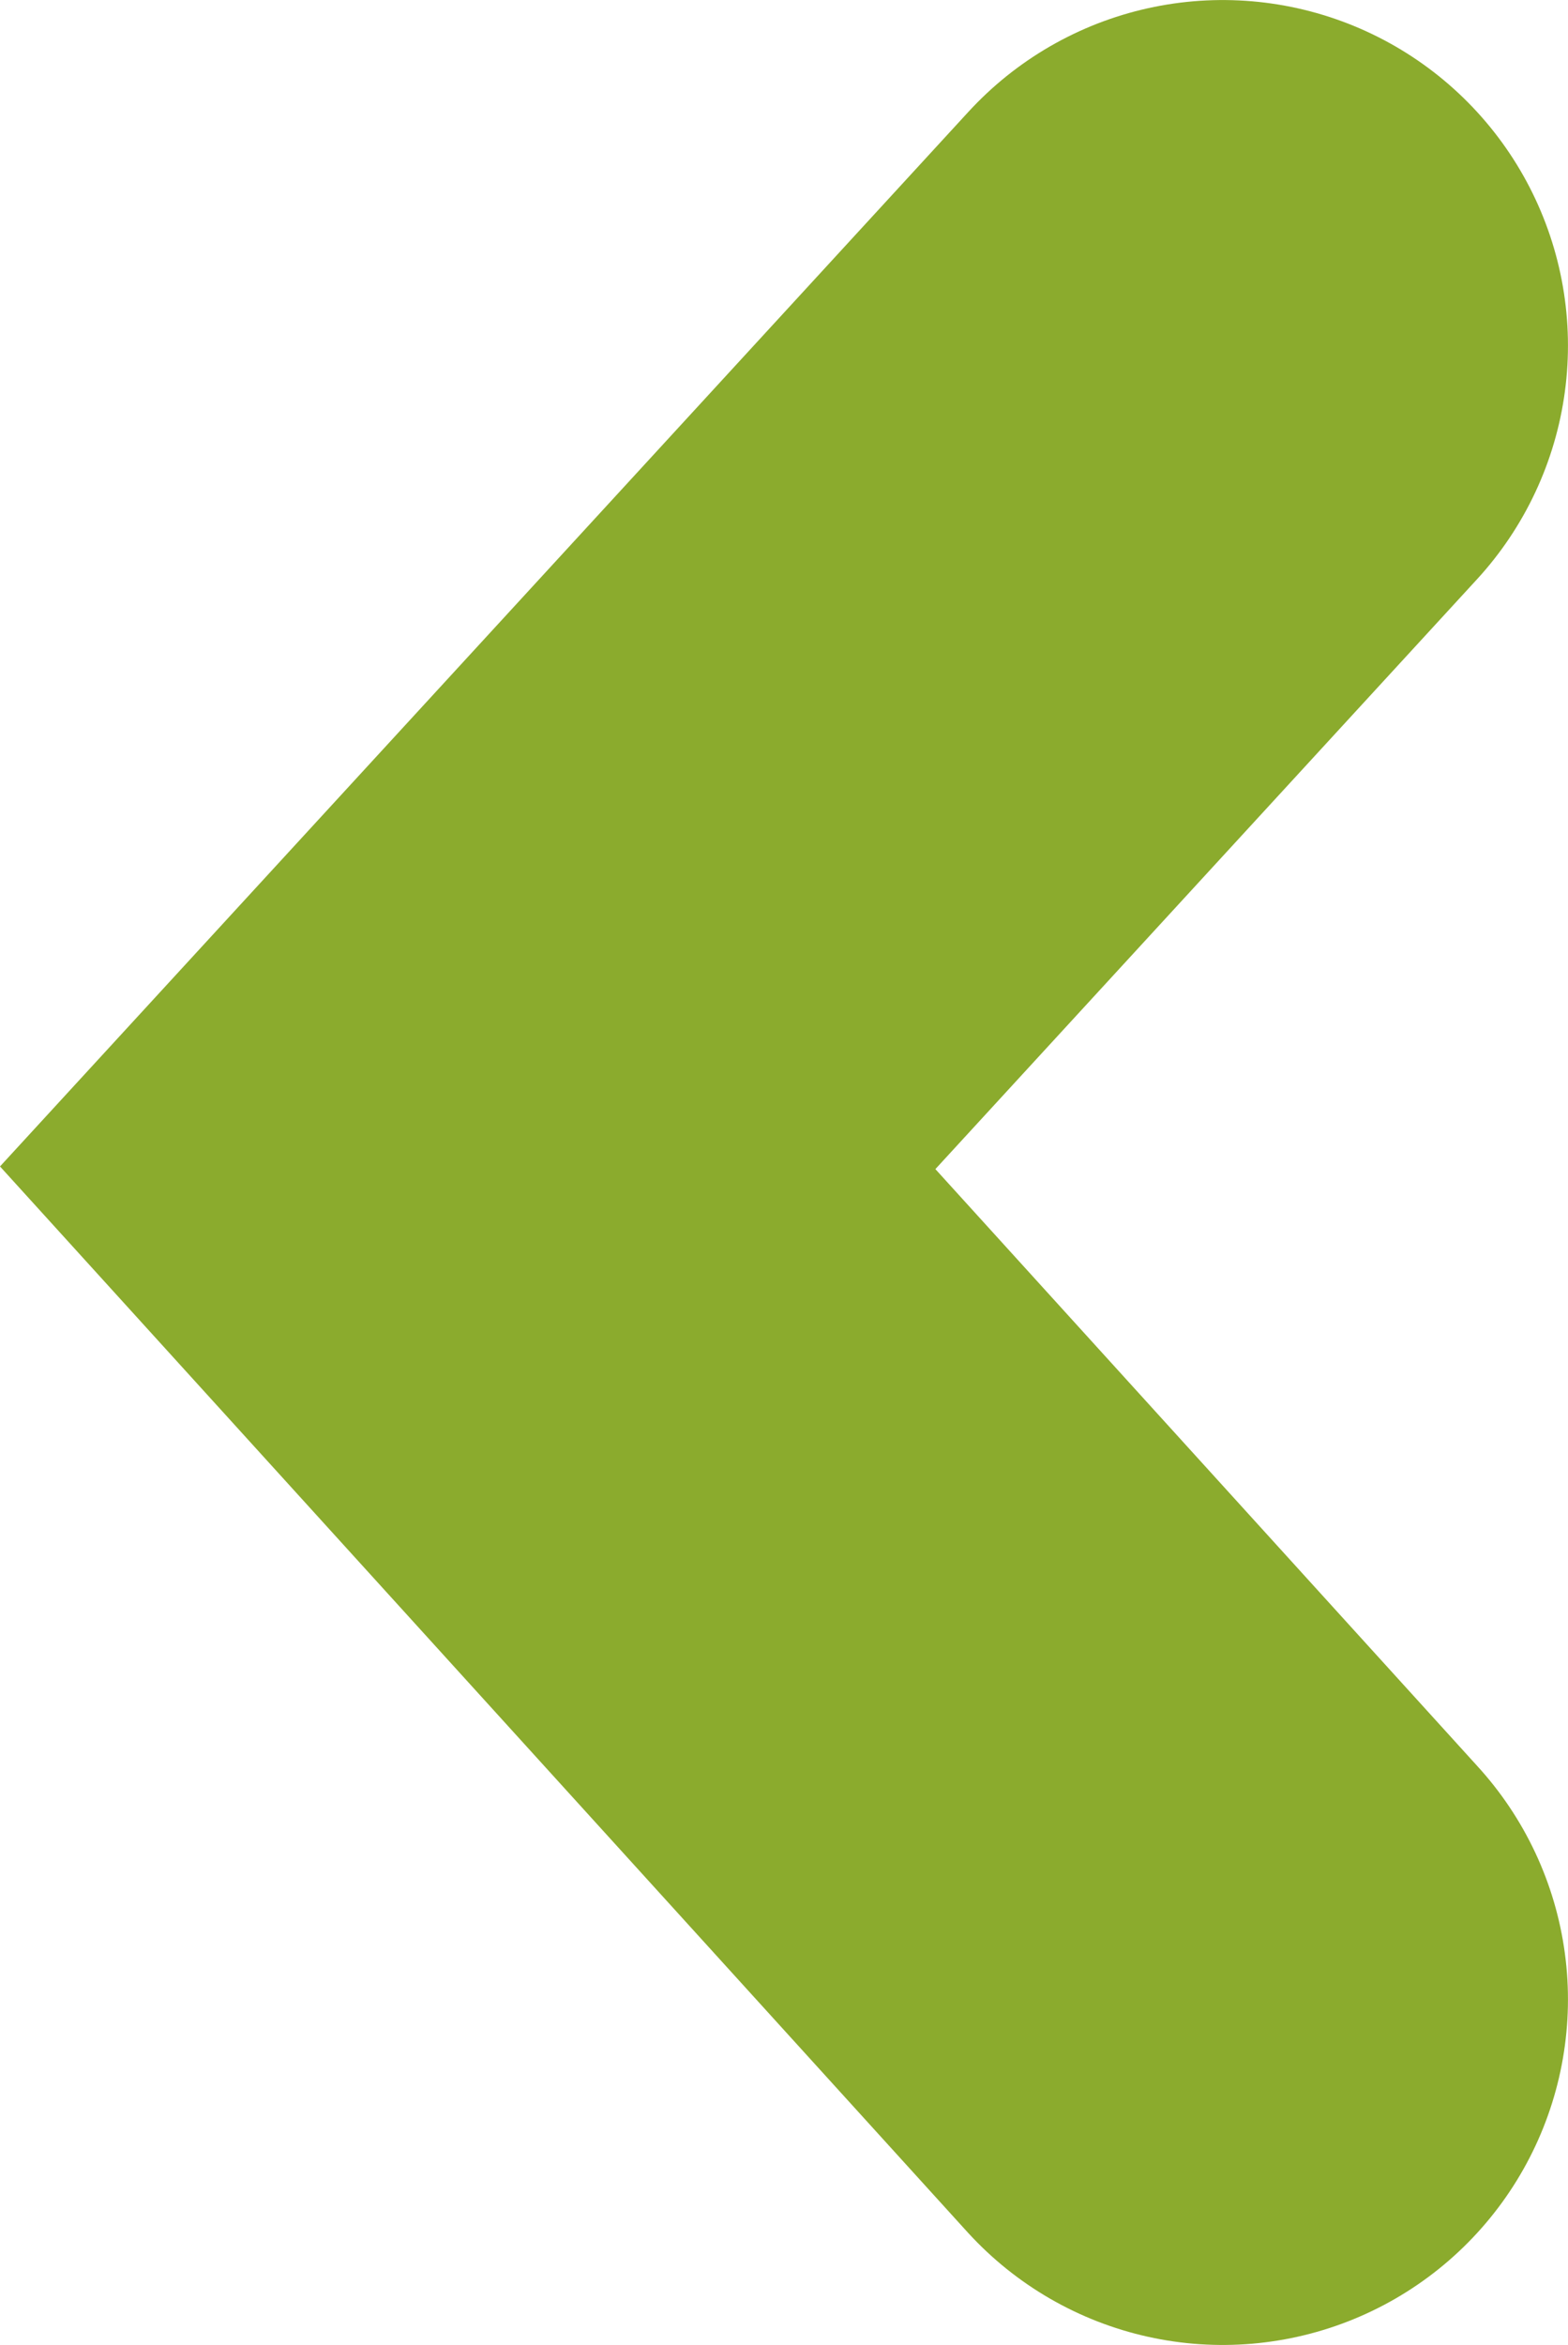 <svg id="Layer_1" data-name="Layer 1" xmlns="http://www.w3.org/2000/svg" viewBox="0 0 200.89 300.21"><defs><style>.cls-1{fill:none;stroke:#8bab2d;stroke-linecap:round;stroke-miterlimit:10;stroke-width:88.47px;}</style></defs><title>VSeite-arrow-green</title><polyline class="cls-1" points="156.65 44.24 59.92 149.5 156.65 255.97"/></svg>